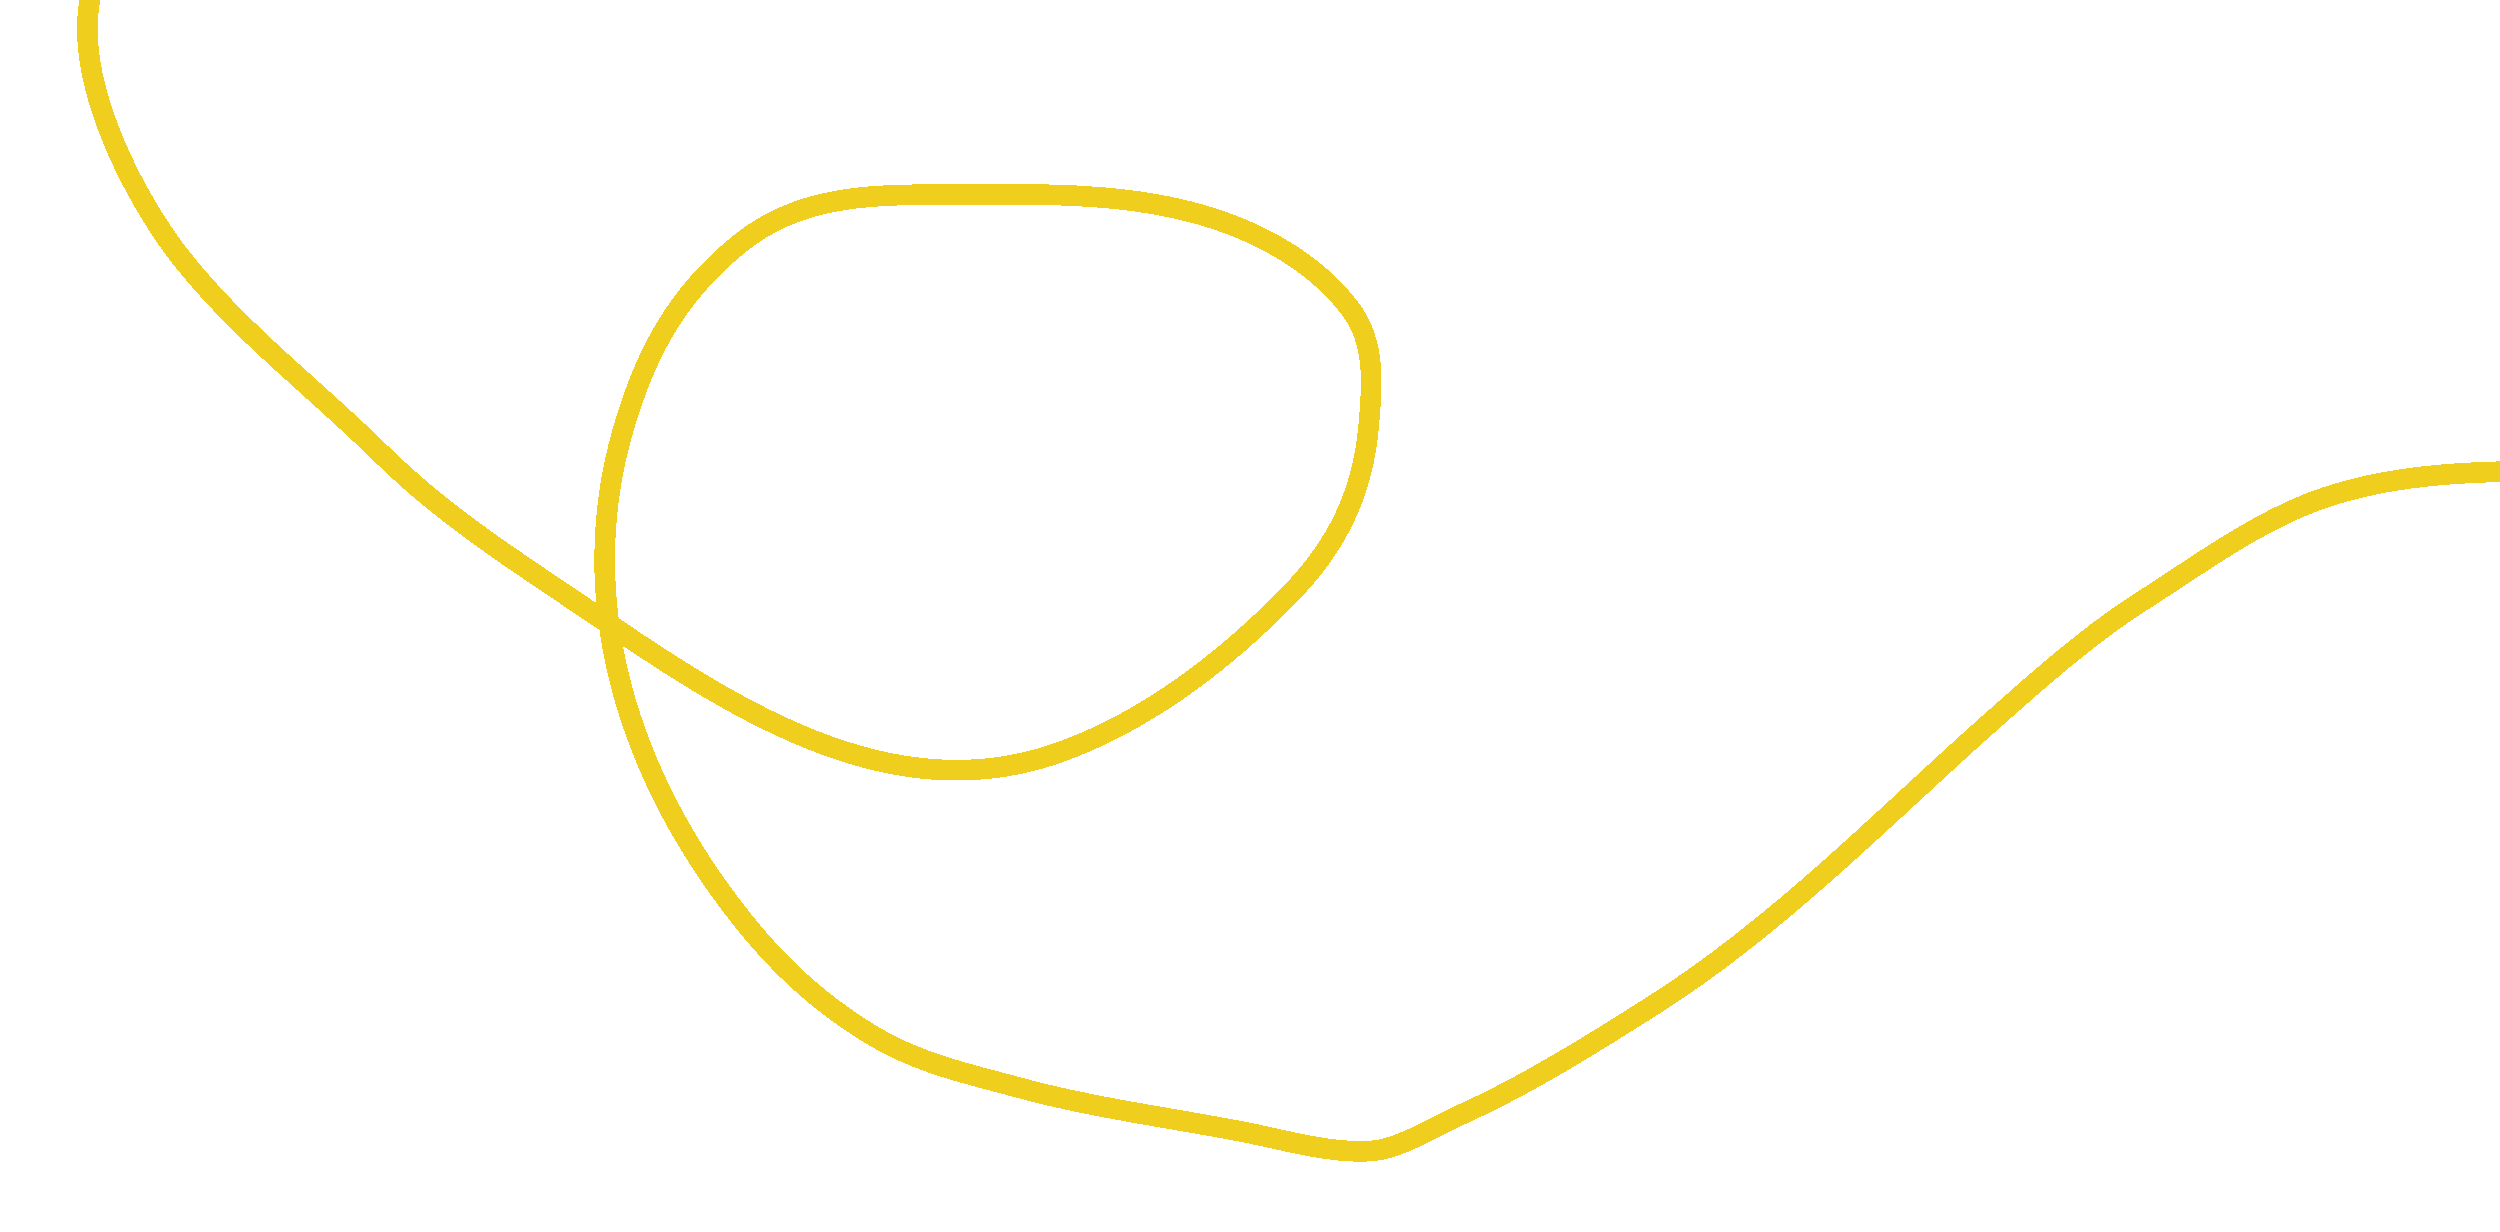 <svg width="848" height="418" viewBox="0 0 848 418" fill="none" xmlns="http://www.w3.org/2000/svg">
<g filter="url(#filter0_d_991_45249)">
<path d="M35.5 -13C17.543 15.731 44.906 66.639 61.64 87.712C81.489 112.706 106.859 131.825 129.433 154.041C150.879 175.146 174.425 189.9 199.239 206.738C245.734 238.288 300.272 275.898 358.703 255.41C388.789 244.86 415.704 224.053 437.748 201.34C453.871 184.729 462.296 166.979 464.28 144.16C465.488 130.268 466.645 116.268 458.059 104.82C449.956 94.016 438.582 85.862 426.404 80.027C392.218 63.646 353.207 66.029 316.435 66.029C292.389 66.029 269.602 67.199 250.197 83.229C229.884 100.009 219.594 118.586 211.955 143.794C193.694 204.057 213.558 263.915 251.661 311.766C264.278 327.61 276.974 339.339 294.112 350.1C310.759 360.553 327.414 363.962 346.077 369.038C371.098 375.844 396.483 379.045 421.829 383.951C435.48 386.593 450.599 391.206 464.646 390.446C474.499 389.914 486.526 382.185 495.386 378.187C518.014 367.977 539.8 354.326 560.709 341.043C603.469 313.878 638.073 277.91 675.709 244.523C691.422 230.584 708.401 215.475 726.119 204.176C745.499 191.818 766.333 176.261 788.331 168.862C818.774 158.622 851.324 159.896 882.93 159.896" stroke="#EFCE1E" stroke-width="7" stroke-linecap="round" shape-rendering="crispEdges"/>
</g>
<defs>
<filter id="filter0_d_991_45249" x="0.121" y="-42.501" width="912.309" height="462.53" filterUnits="userSpaceOnUse" color-interpolation-filters="sRGB">
<feFlood flood-opacity="0" result="BackgroundImageFix"/>
<feColorMatrix in="SourceAlpha" type="matrix" values="0 0 0 0 0 0 0 0 0 0 0 0 0 0 0 0 0 0 127 0" result="hardAlpha"/>
<feOffset/>
<feGaussianBlur stdDeviation="13"/>
<feComposite in2="hardAlpha" operator="out"/>
<feColorMatrix type="matrix" values="0 0 0 0 0.914 0 0 0 0 0.294 0 0 0 0 0.161 0 0 0 1 0"/>
<feBlend mode="normal" in2="BackgroundImageFix" result="effect1_dropShadow_991_45249"/>
<feBlend mode="normal" in="SourceGraphic" in2="effect1_dropShadow_991_45249" result="shape"/>
</filter>
</defs>
</svg>
